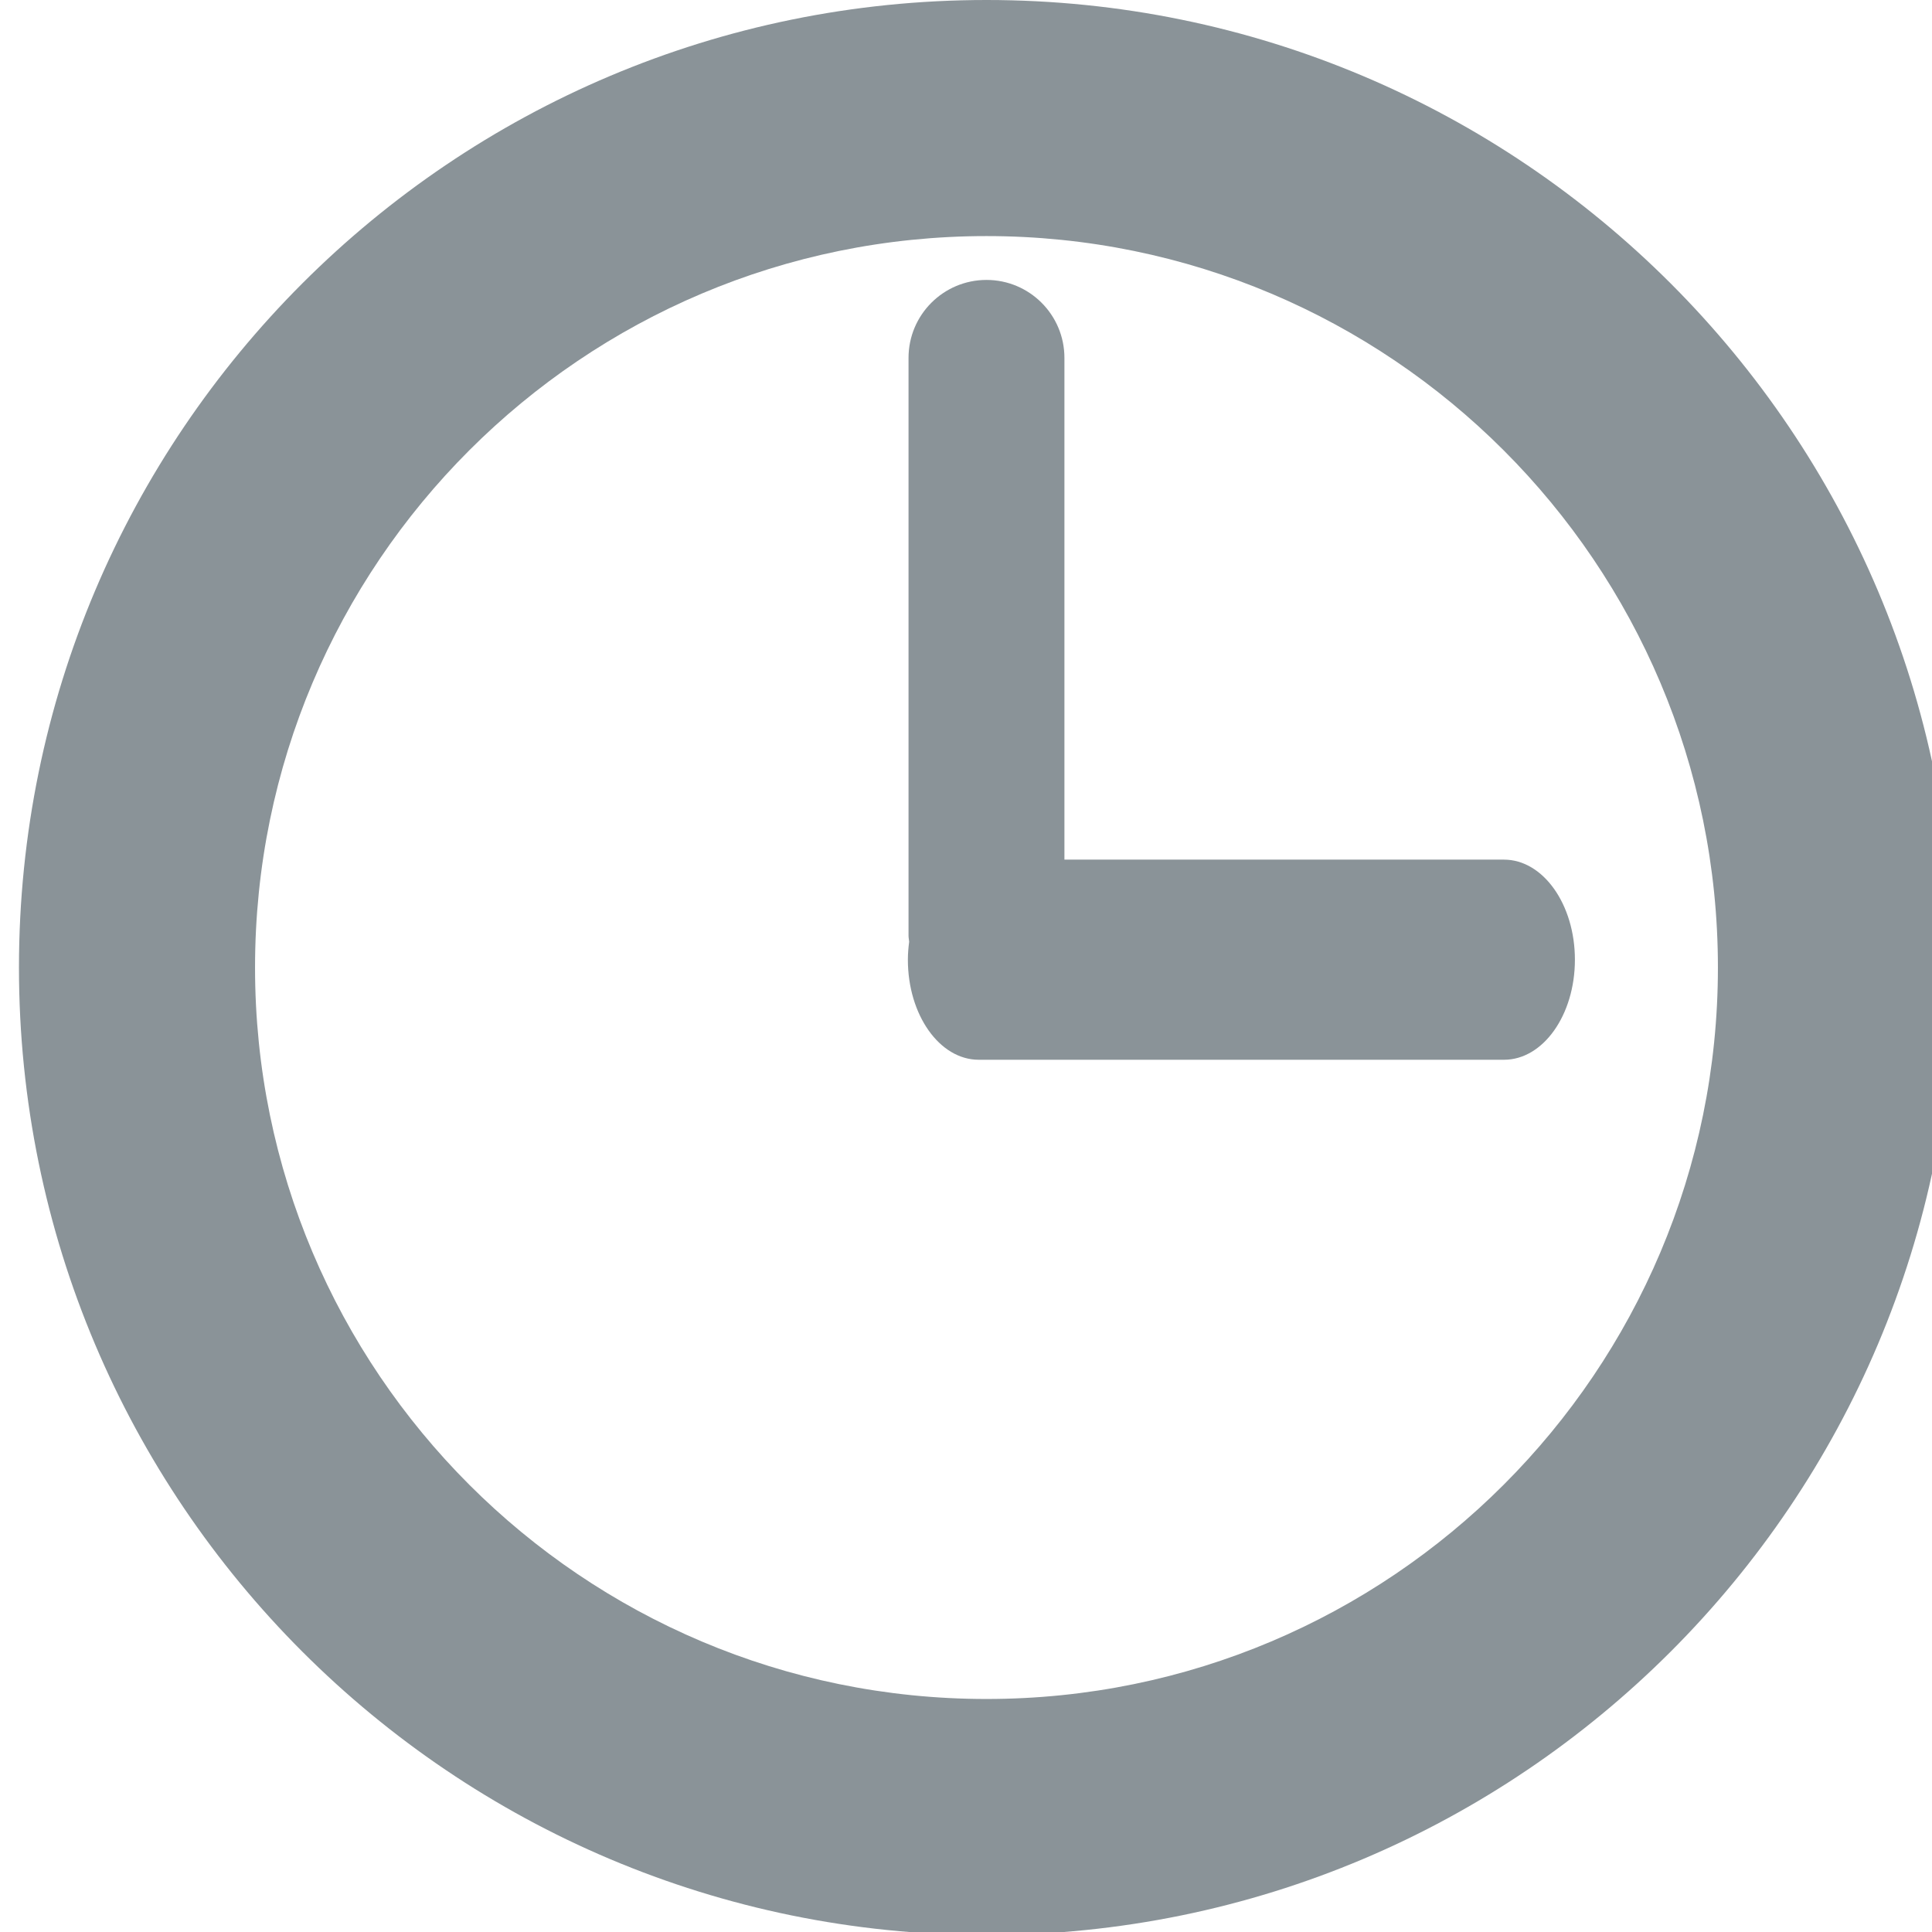 <?xml version="1.0" encoding="UTF-8" standalone="no"?>
<svg
   xmlns:dc="http://purl.org/dc/elements/1.1/"
   xmlns:cc="http://creativecommons.org/ns#"
   xmlns:rdf="http://www.w3.org/1999/02/22-rdf-syntax-ns#"
   xmlns:svg="http://www.w3.org/2000/svg"
   xmlns="http://www.w3.org/2000/svg"
   id="svg489"
   version="1.1"
   viewBox="0 0 16.404 16.404"
   height="16.404mm"
   width="16.404mm">
  <defs
     id="defs483" />
  <g
     transform="translate(-162.85,-248.173)"
     id="layer1">
    <g
       id="g42"
       transform="matrix(0.265,0,0,0.265,60.986,247.908)">
      <path
         id="path38"
         d="m 416,1 c -17.121,0 -31,13.879 -31,31 0,17.121 13.879,31 31,31 17.12,0 31,-13.879 31,-31 C 447,14.879 433.12,1 416,1 Z m 0,54.436 c -12.943,0 -23.436,-10.493 -23.436,-23.436 0,-12.943 10.493,-23.436 23.436,-23.436 12.942,0 23.435,10.493 23.435,23.436 0,12.943 -10.493,23.436 -23.435,23.436 z"
         style="fill:#8a9398" />
      <path
         id="path40"
         d="M 432.581,28.543 H 418.497 V 12.467 c 0,-1.379 -1.118,-2.498 -2.497,-2.498 -1.38,0 -2.498,1.119 -2.498,2.498 v 18.514 c 0,0.066 0.015,0.128 0.02,0.193 -0.024,0.187 -0.041,0.378 -0.041,0.575 0,1.771 1.016,3.206 2.27,3.206 h 16.831 c 1.254,0 2.271,-1.435 2.271,-3.206 0,-1.771 -1.018,-3.206 -2.272,-3.206 z"
         style="fill:#8a9398" />
    </g>
  </g>
</svg>
